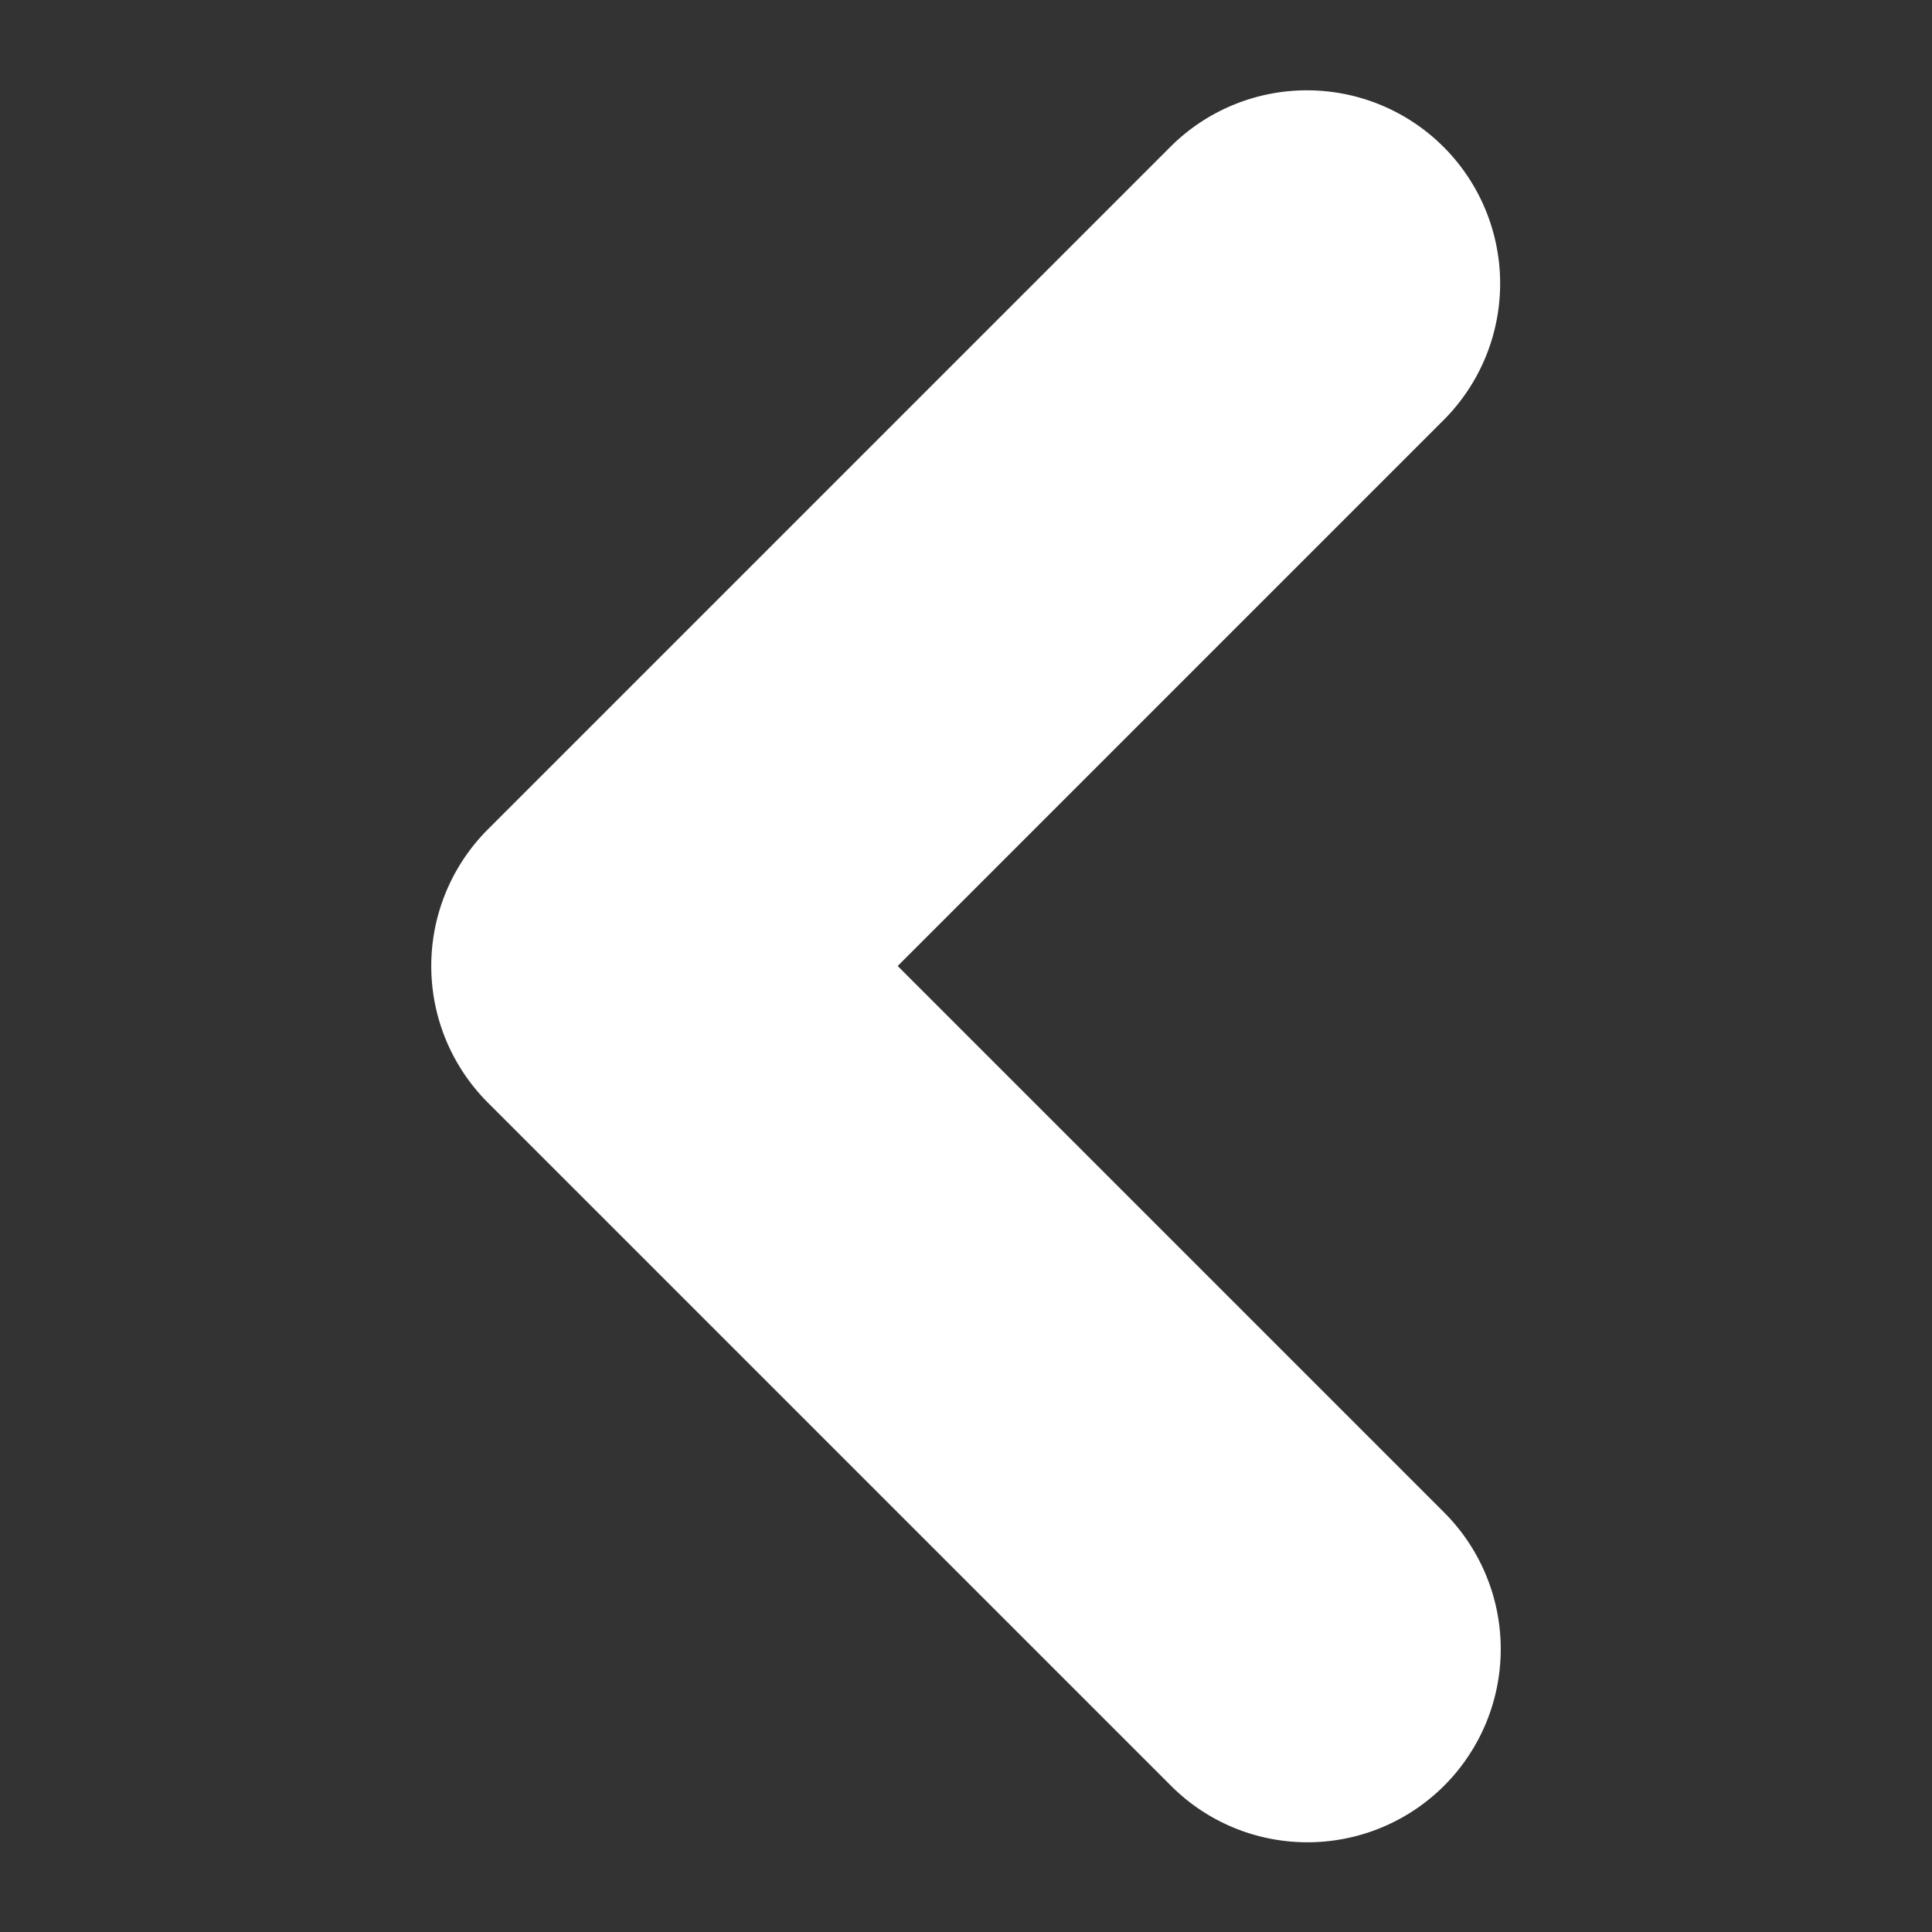 <svg id="Layer_1" data-name="Layer 1" xmlns="http://www.w3.org/2000/svg" viewBox="0 0 250 250"><rect x="0" y="0" width="250" height="250" fill="#333333" stroke="none"/><defs><style>.cls-1{fill:#fff;}</style></defs><path class="cls-1" d="M169.19,238.39a24.92,24.92,0,0,1-17.67-7.32L63.13,142.68a25,25,0,0,1,0-35.36l88.39-88.39a25,25,0,0,1,35.35,35.36L116.16,125l70.71,70.71a25,25,0,0,1-17.68,42.68Z"/></svg>